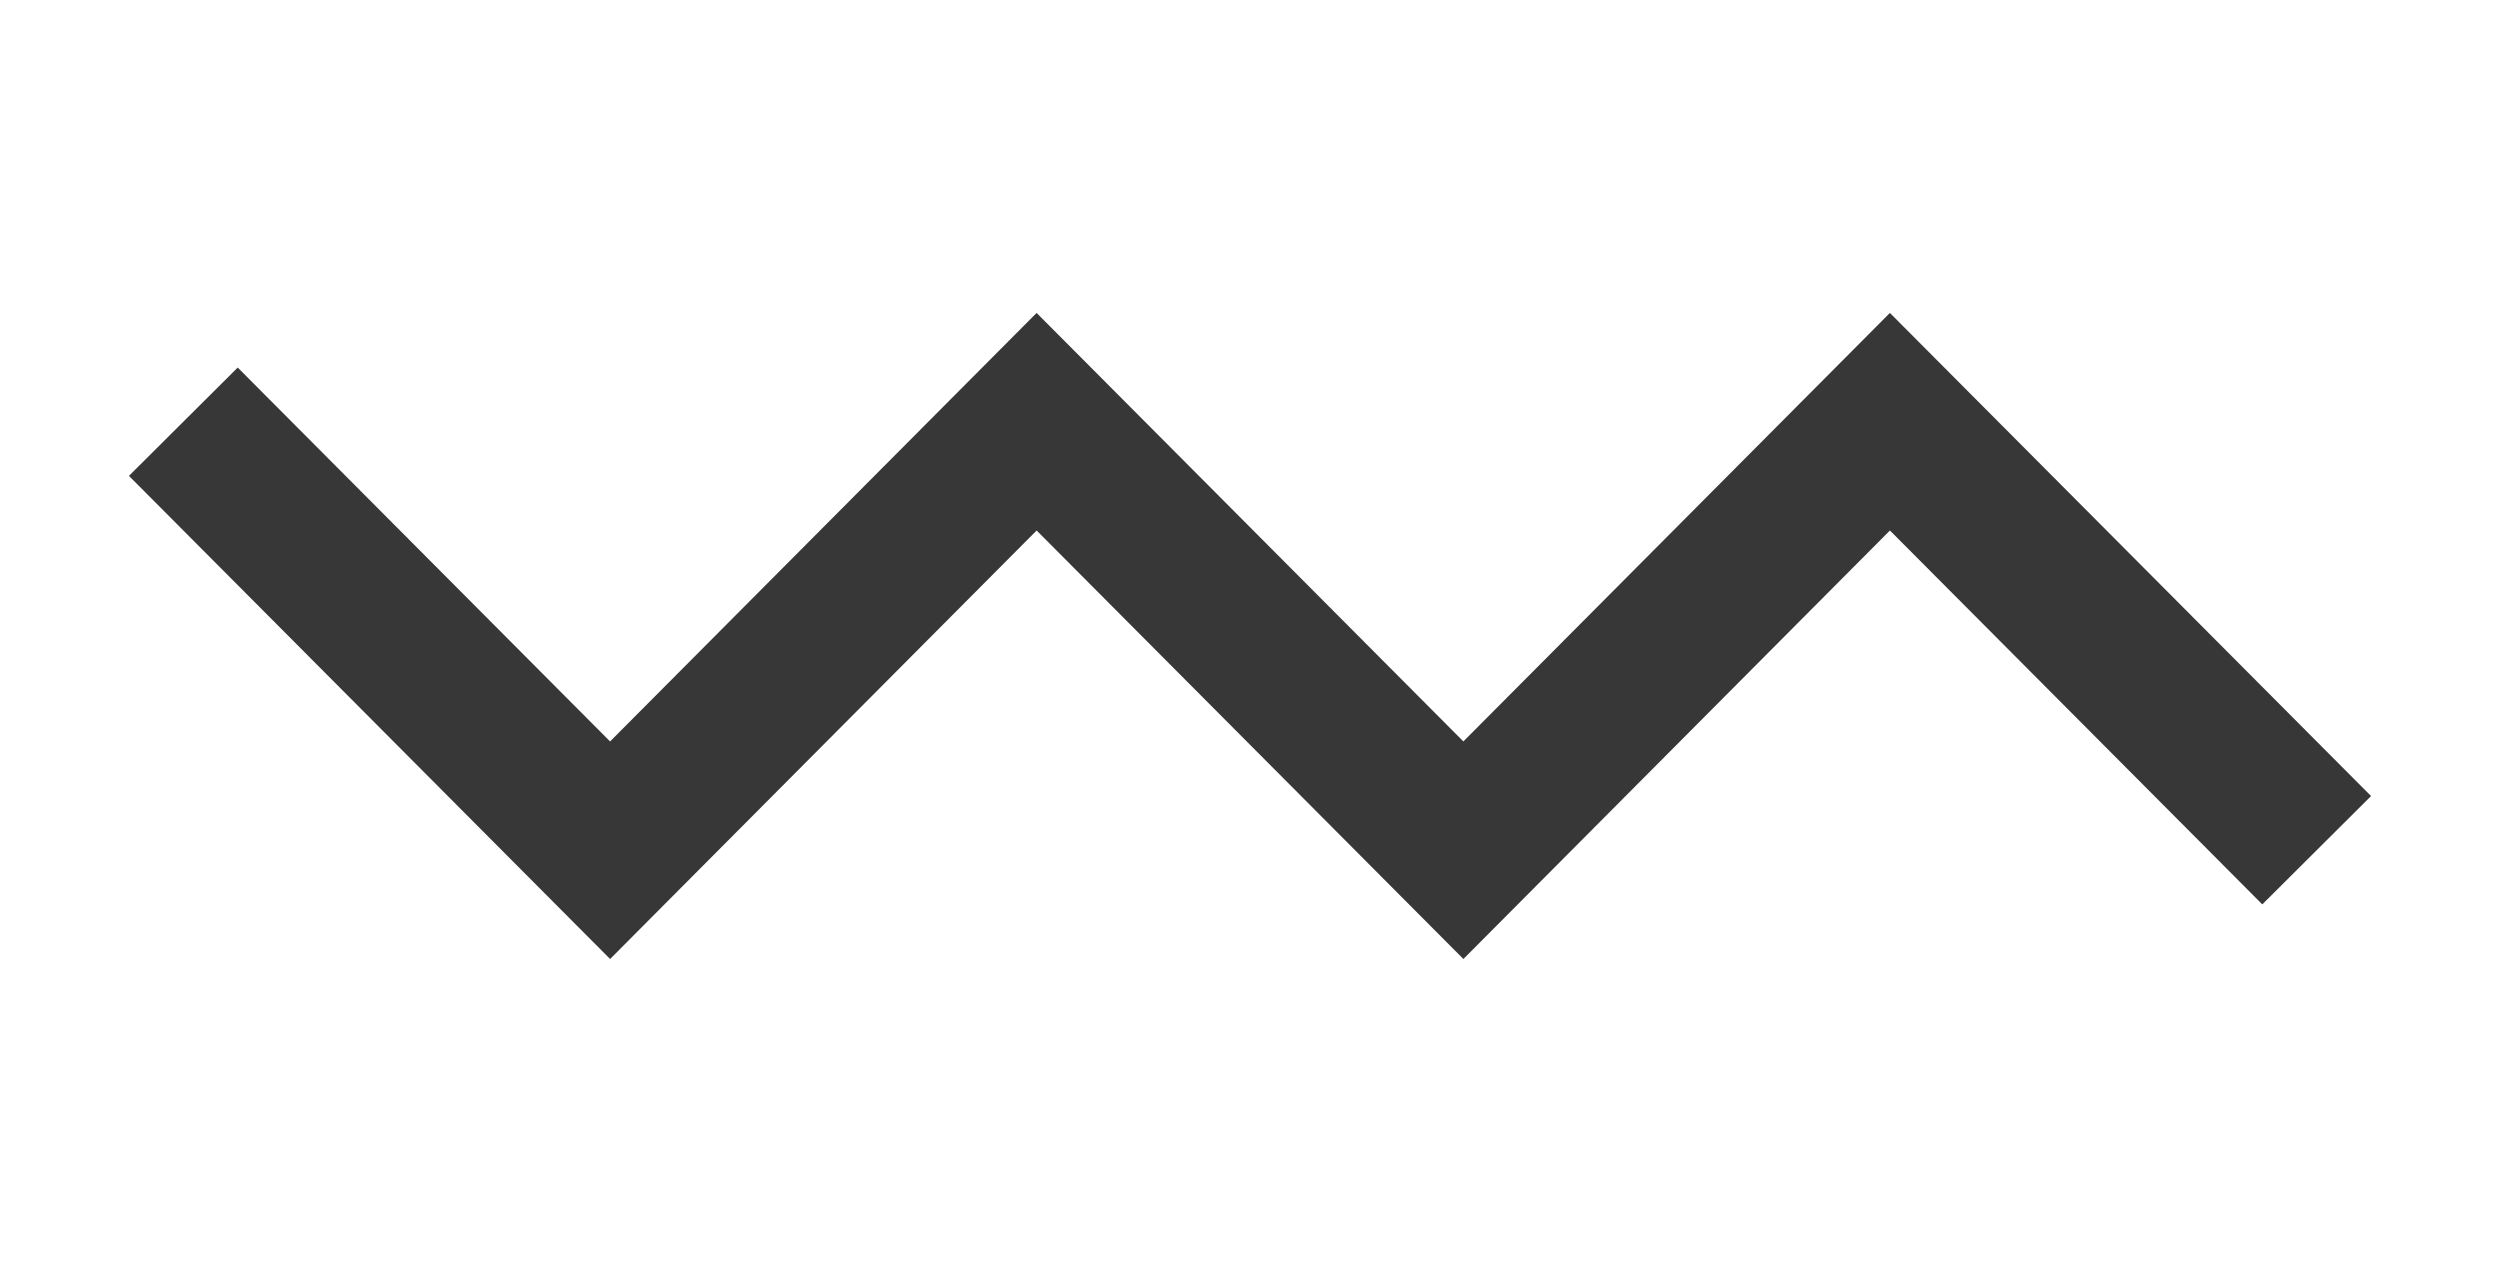 <?xml version="1.0" encoding="UTF-8"?><svg id="Layer_1" xmlns="http://www.w3.org/2000/svg" viewBox="0 0 114 58"><polyline points="8.36 19.23 27.82 38.77 47.27 19.23 66.73 38.77 86.18 19.23 105.64 38.77" style="fill:none; stroke:#373737; stroke-miterlimit:10; stroke-width:7px;"/></svg>